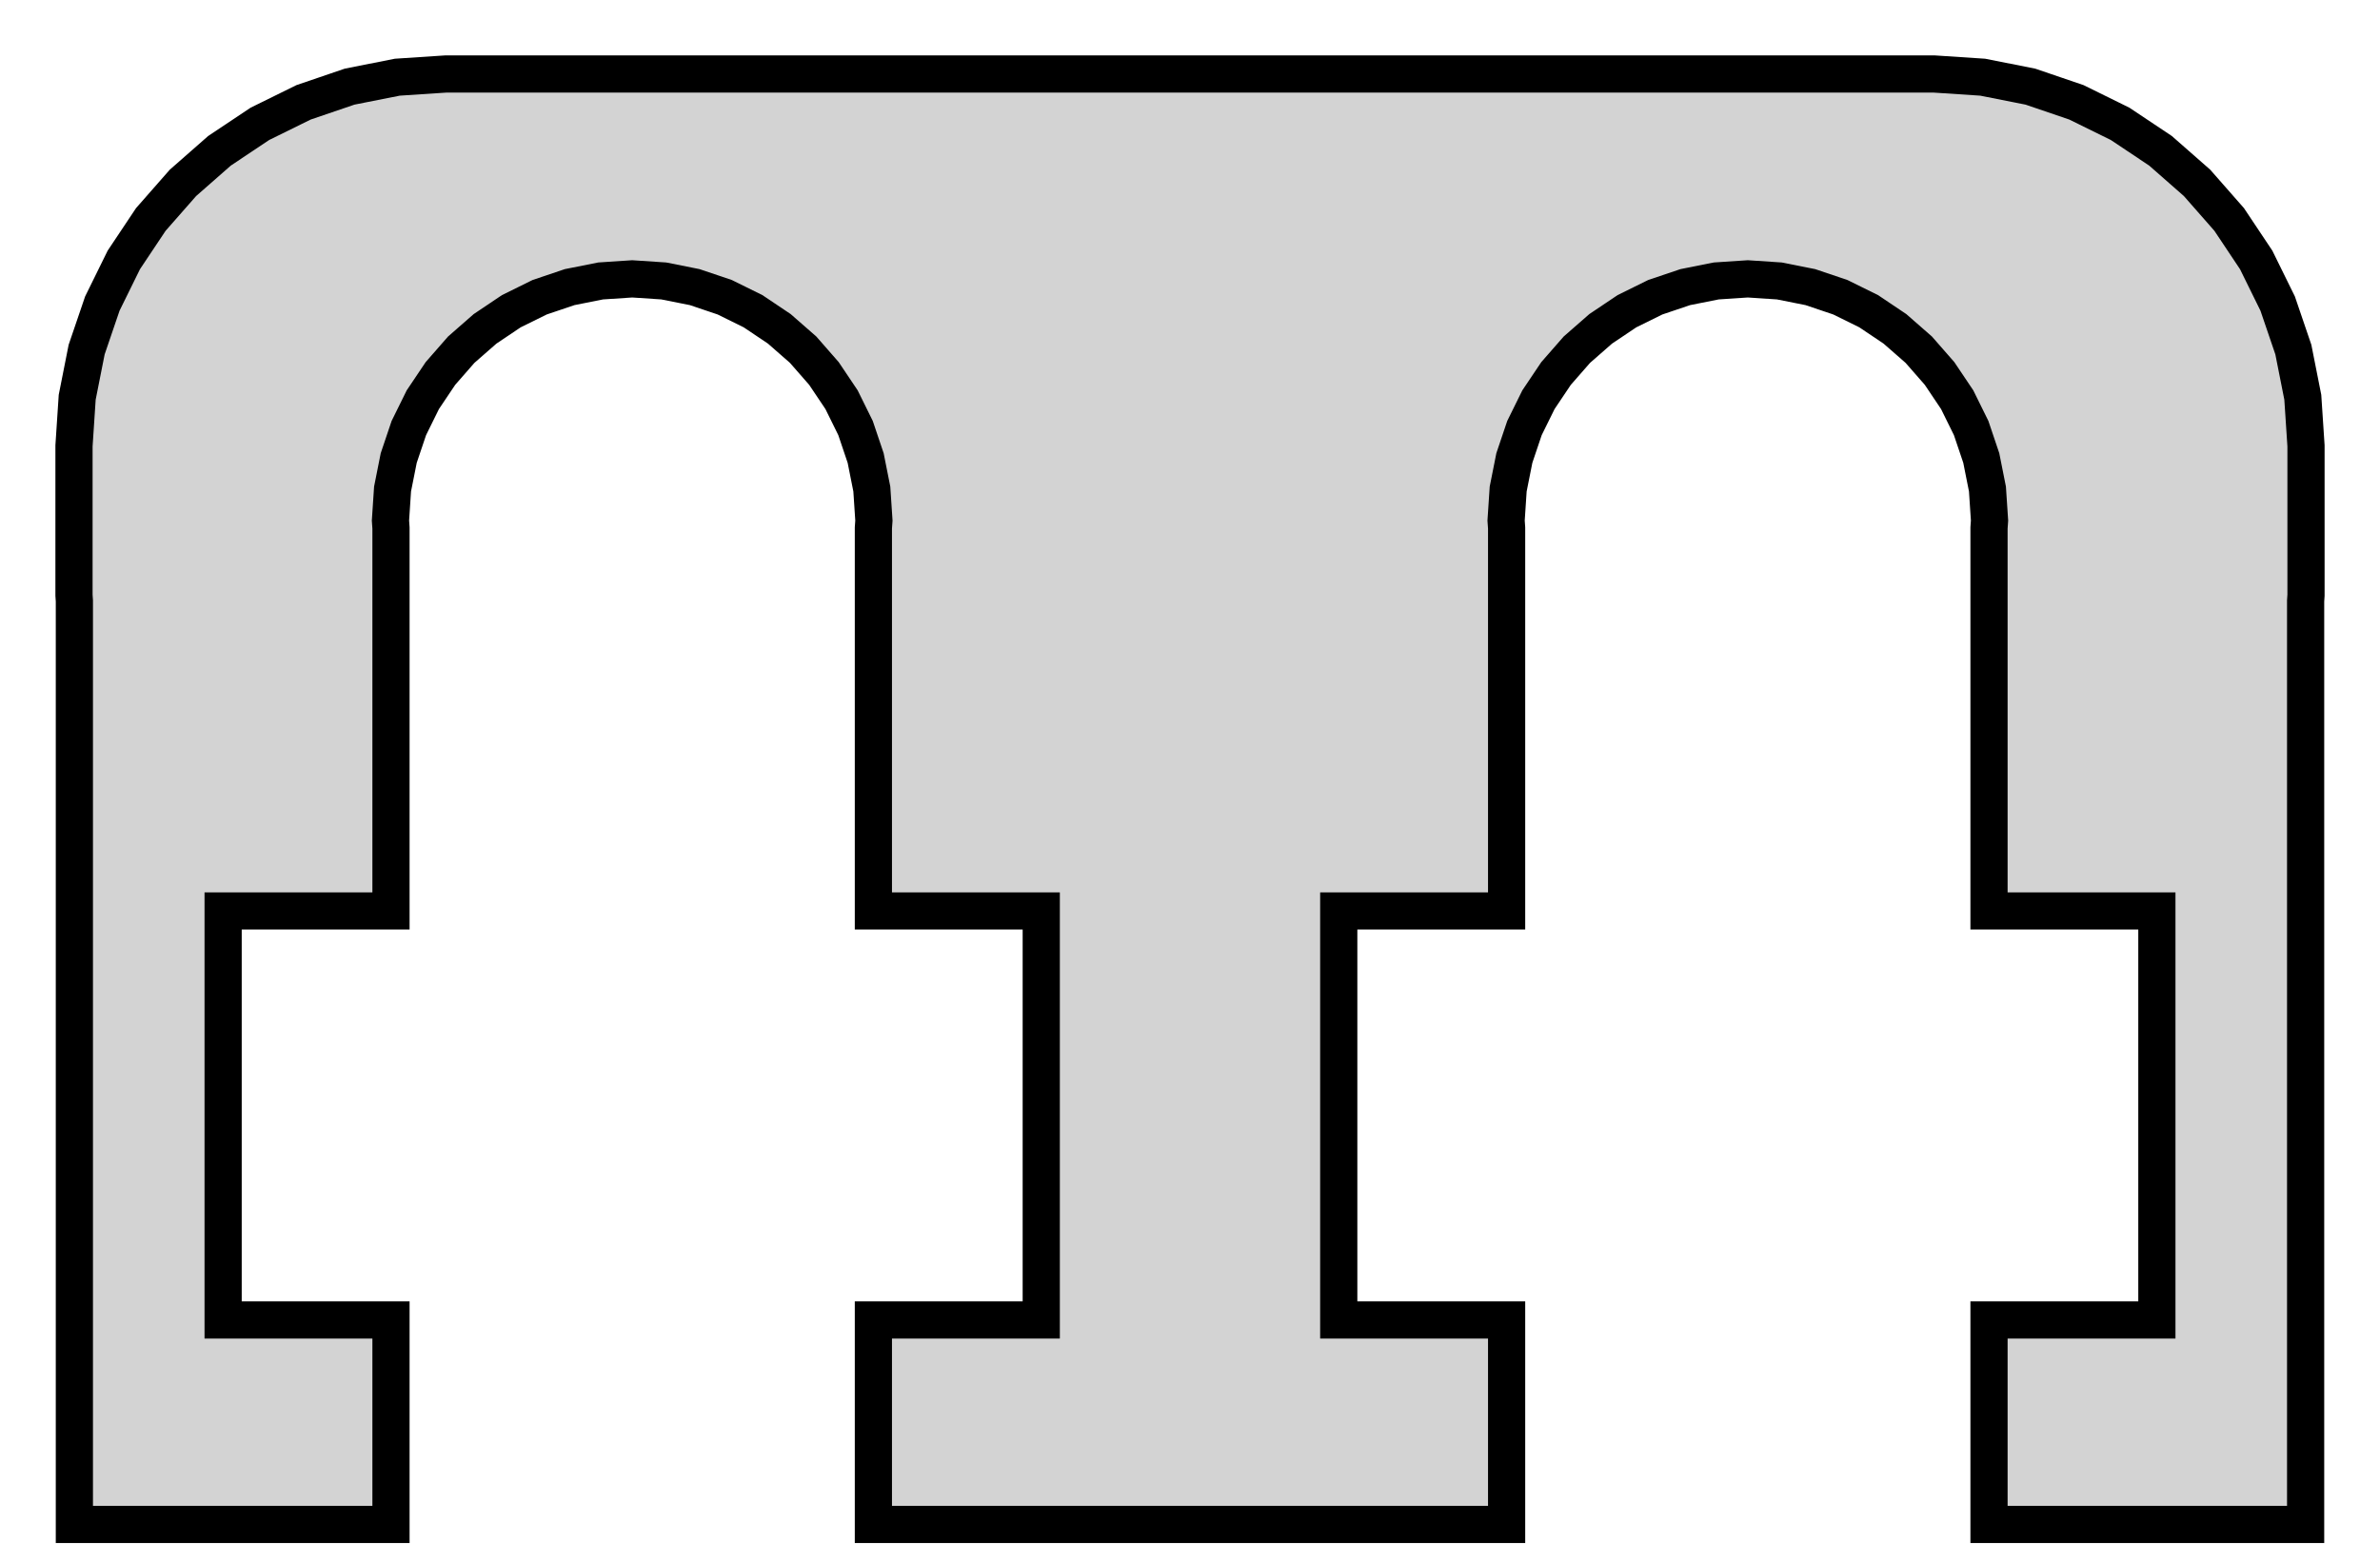 <?xml version="1.0" standalone="no"?>
<!DOCTYPE svg PUBLIC "-//W3C//DTD SVG 1.1//EN" "http://www.w3.org/Graphics/SVG/1.1/DTD/svg11.dtd">
<svg width="32mm" height="21mm" viewBox="-16 -7 32 21" xmlns="http://www.w3.org/2000/svg" version="1.1">
<title>OpenSCAD Model</title>
<path d="
M -10.743,10.75 L -13,10.75 L -13,5.25 L -10.743,5.25 L -10.743,0.1 L -10.75,-0
 L -10.722,-0.424 L -10.639,-0.841 L -10.503,-1.244 L -10.315,-1.625 L -10.078,-1.978 L -9.798,-2.298
 L -9.478,-2.578 L -9.125,-2.815 L -8.744,-3.003 L -8.341,-3.139 L -7.924,-3.222 L -7.5,-3.25
 L -7.076,-3.222 L -6.659,-3.139 L -6.256,-3.003 L -5.875,-2.815 L -5.522,-2.578 L -5.202,-2.298
 L -4.922,-1.978 L -4.685,-1.625 L -4.497,-1.244 L -4.361,-0.841 L -4.278,-0.424 L -4.25,-0
 L -4.257,0.1 L -4.257,5.25 L -2,5.25 L -2,10.75 L -4.257,10.75 L -4.257,13.5
 L 4.257,13.5 L 4.257,10.75 L 2,10.75 L 2,5.25 L 4.257,5.25 L 4.257,0.1
 L 4.25,-0 L 4.278,-0.424 L 4.361,-0.841 L 4.497,-1.244 L 4.685,-1.625 L 4.922,-1.978
 L 5.202,-2.298 L 5.522,-2.578 L 5.875,-2.815 L 6.256,-3.003 L 6.659,-3.139 L 7.076,-3.222
 L 7.5,-3.25 L 7.924,-3.222 L 8.341,-3.139 L 8.744,-3.003 L 9.125,-2.815 L 9.478,-2.578
 L 9.798,-2.298 L 10.078,-1.978 L 10.315,-1.625 L 10.503,-1.244 L 10.639,-0.841 L 10.722,-0.424
 L 10.75,-0 L 10.743,0.1 L 10.743,5.25 L 13,5.25 L 13,10.75 L 10.743,10.75
 L 10.743,13.5 L 15,13.5 L 15,1.081 L 15.005,1.005 L 15.005,-1.005 L 14.962,-1.658
 L 14.835,-2.299 L 14.624,-2.918 L 14.335,-3.505 L 13.972,-4.049 L 13.54,-4.541 L 13.049,-4.972
 L 12.505,-5.335 L 11.918,-5.624 L 11.299,-5.835 L 10.658,-5.962 L 10.005,-6.005 L -10.005,-6.005
 L -10.658,-5.962 L -11.299,-5.835 L -11.918,-5.624 L -12.505,-5.335 L -13.049,-4.972 L -13.54,-4.541
 L -13.972,-4.049 L -14.335,-3.505 L -14.624,-2.918 L -14.835,-2.299 L -14.962,-1.658 L -15.005,-1.005
 L -15.005,1.005 L -15,1.081 L -15,13.5 L -10.743,13.5 z
" stroke="black" fill="lightgray" stroke-width="0.5"/>
</svg>
